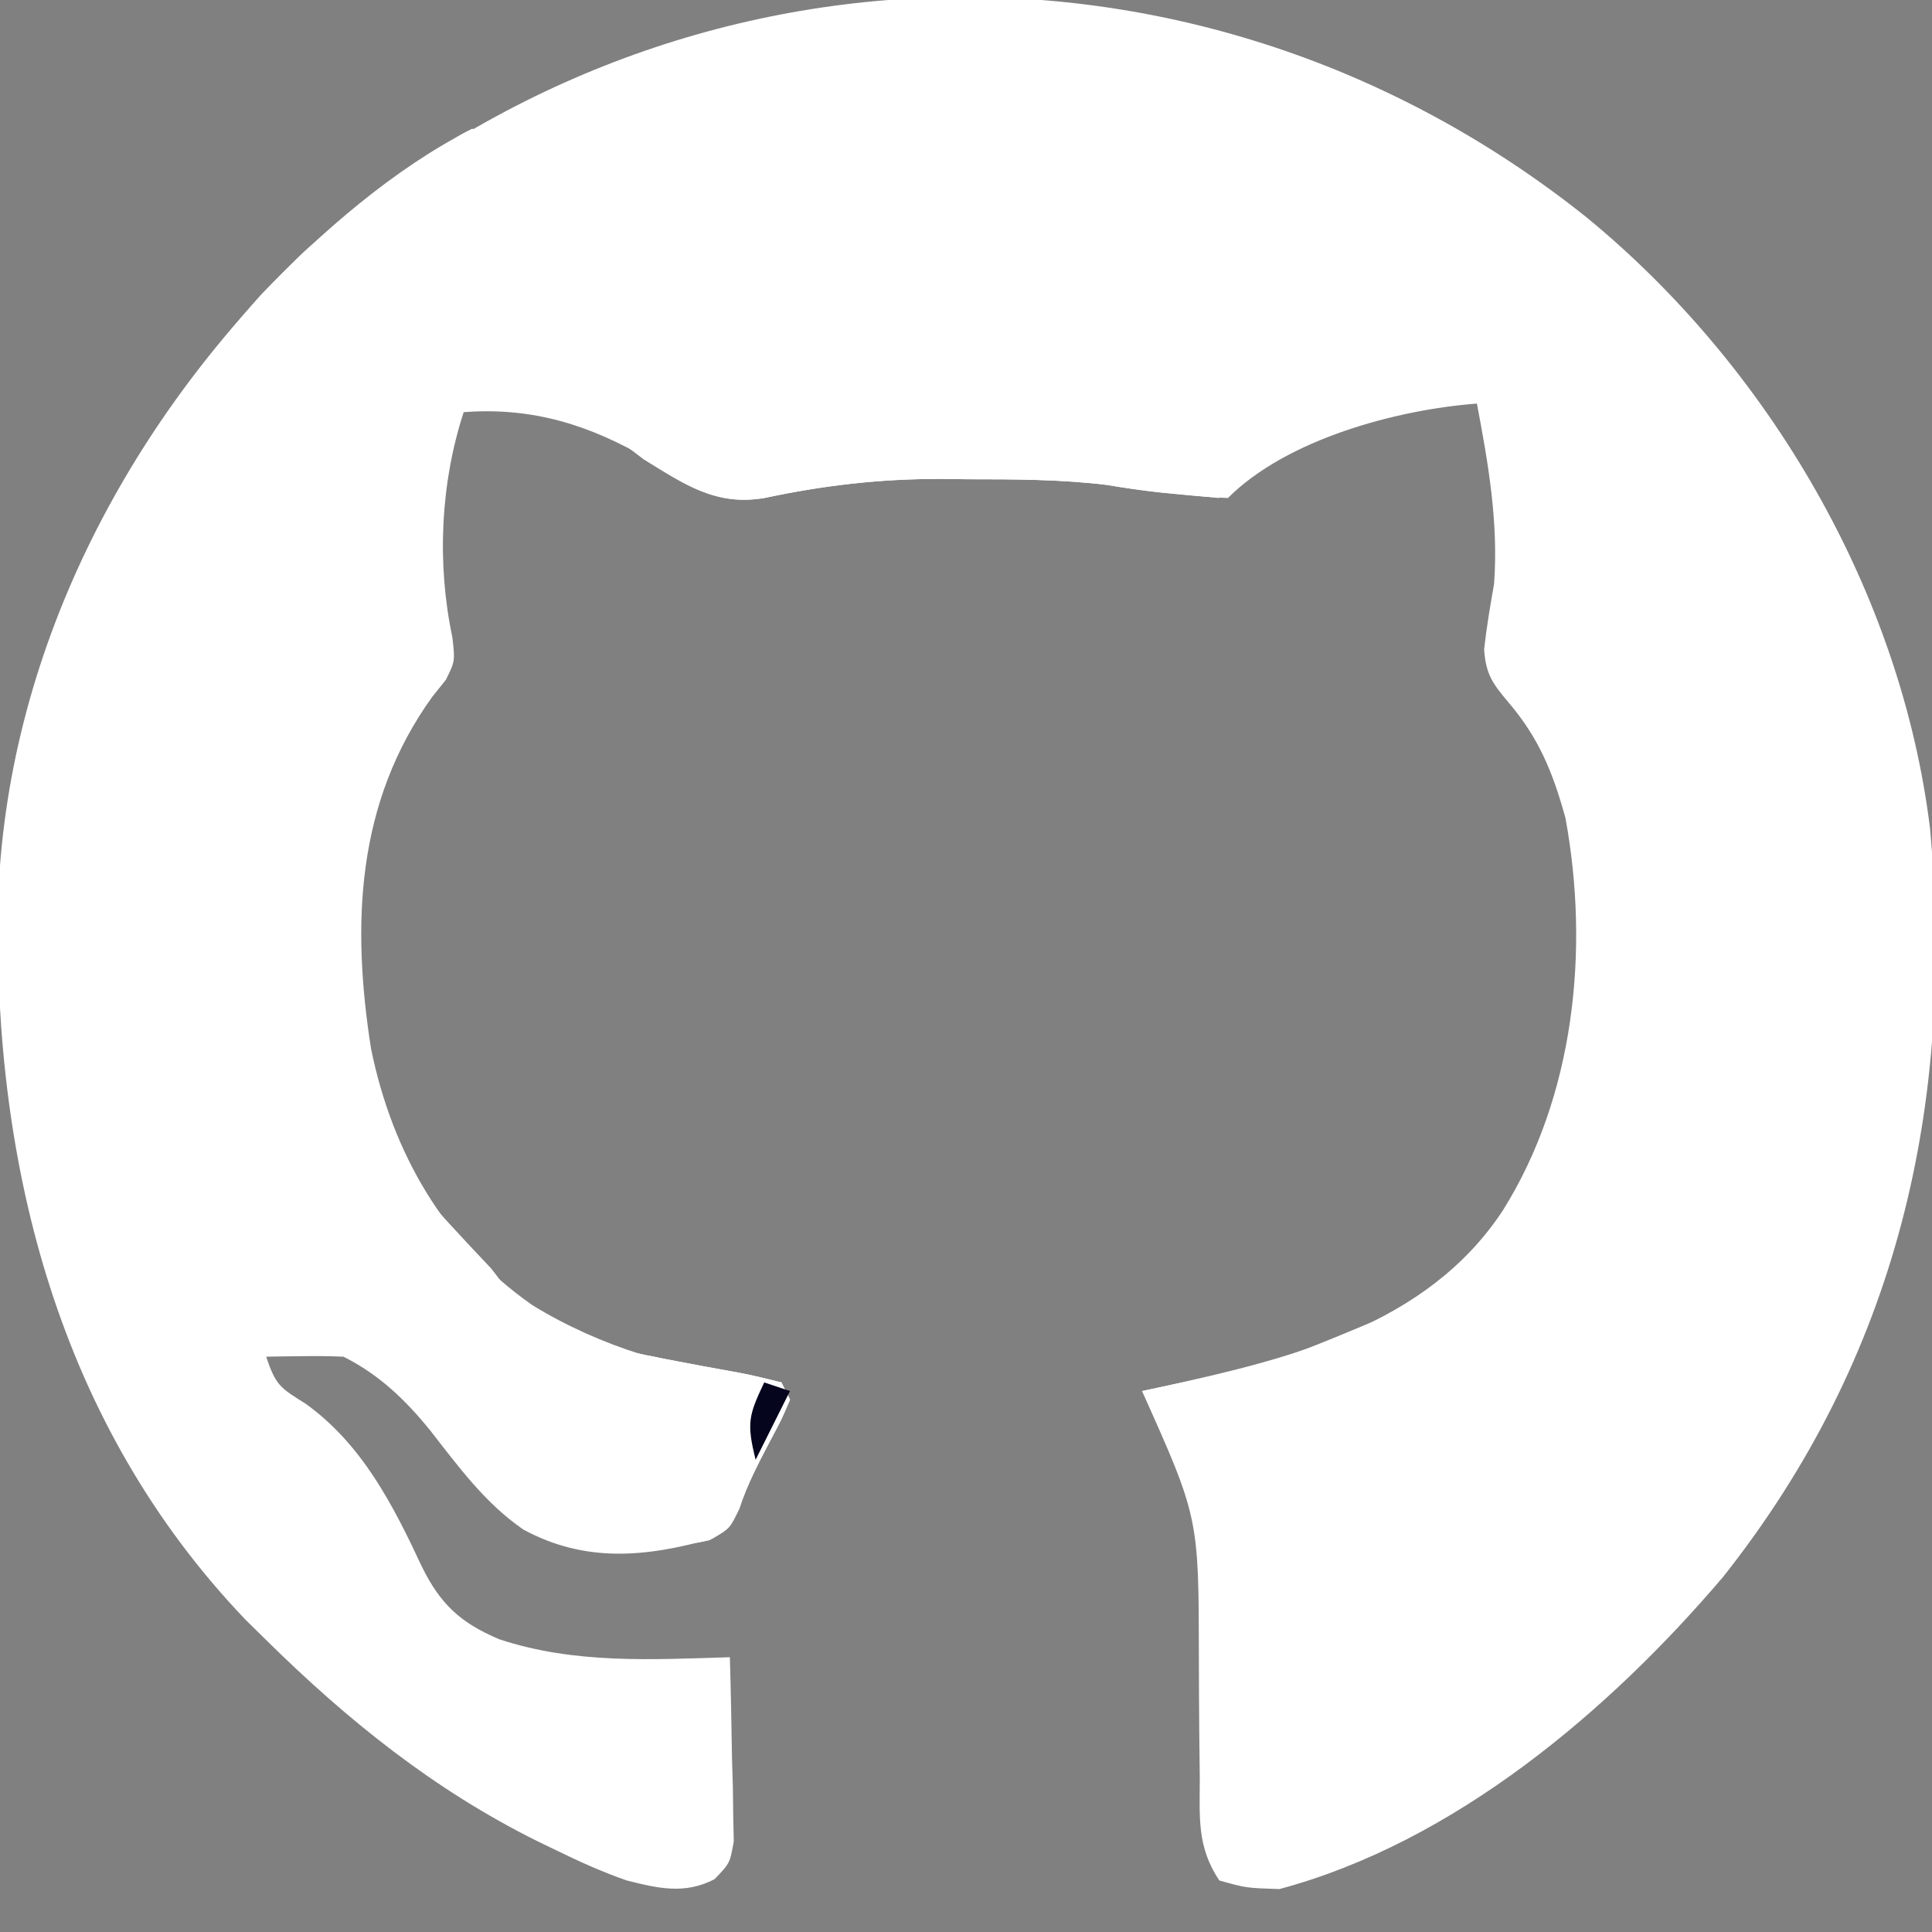<?xml version="1.0" encoding="UTF-8"?>
<svg version="1.1" xmlns="http://www.w3.org/2000/svg" width="225" height="225">
<rect width="100%" height="100%" fill="#808080" stroke="none"/>
<path d="M0 0 C21.234 17.415 36.629 43.693 40.003 71.156 C42.944 103.38 36.175 132.729 15.922 158.316 C2.633 173.945 -15.393 189.235 -35.766 194.691 C-39.641 194.566 -39.641 194.566 -42.766 193.691 C-45.394 189.748 -45.044 186.356 -45.039 181.781 C-45.059 179.968 -45.08 178.155 -45.102 176.342 C-45.124 173.494 -45.141 170.646 -45.146 167.798 C-45.162 151.42 -45.162 151.42 -51.766 136.691 C-50.966 136.521 -50.167 136.351 -49.344 136.176 C-34.565 132.915 -18.635 129.119 -9.766 115.691 C-1.388 102.345 0.367 85.27 -2.457 69.938 C-3.912 64.683 -5.531 60.663 -9.078 56.504 C-10.947 54.274 -11.73 53.23 -11.926 50.301 C-11.639 47.739 -11.214 45.229 -10.766 42.691 C-10.248 35.528 -11.434 28.716 -12.766 21.691 C-22.05 22.395 -34.878 25.804 -41.766 32.691 C-43.477 32.626 -45.186 32.488 -46.891 32.316 C-47.821 32.226 -48.752 32.136 -49.711 32.043 C-51.77 31.806 -53.824 31.512 -55.867 31.164 C-61.257 30.511 -66.591 30.507 -72.016 30.504 C-73.084 30.492 -74.153 30.479 -75.254 30.467 C-82.318 30.454 -88.864 31.224 -95.766 32.691 C-101.434 33.617 -104.418 31.233 -109.051 28.293 C-116.001 24.193 -122.715 22.084 -130.766 22.691 C-133.474 30.985 -133.901 40.348 -132.086 48.891 C-131.766 51.691 -131.766 51.691 -132.84 53.859 C-133.372 54.526 -133.905 55.192 -134.453 55.879 C-143.27 68.161 -143.838 82.276 -141.555 96.82 C-139.078 108.969 -133.001 119.528 -122.766 126.691 C-114.702 131.628 -105.93 134.123 -96.578 135.254 C-95.186 135.47 -95.186 135.47 -93.766 135.691 C-93.436 136.351 -93.106 137.011 -92.766 137.691 C-93.691 139.898 -93.691 139.898 -95.078 142.504 C-96.468 145.135 -97.725 147.567 -98.652 150.398 C-99.766 152.691 -99.766 152.691 -101.797 153.871 C-109.483 156.036 -116.585 156.746 -123.828 152.816 C-128.279 149.742 -131.352 145.523 -134.652 141.293 C-137.559 137.715 -140.604 134.772 -144.766 132.691 C-146.306 132.622 -147.849 132.607 -149.391 132.629 C-150.208 132.638 -151.025 132.647 -151.867 132.656 C-152.494 132.668 -153.12 132.679 -153.766 132.691 C-152.618 136.134 -152.07 136.336 -149.141 138.191 C-142.595 142.907 -138.998 149.944 -135.641 157.129 C-133.5 161.482 -131.174 163.673 -126.633 165.594 C-117.864 168.503 -108.879 167.962 -99.766 167.691 C-99.65 171.629 -99.578 175.565 -99.516 179.504 C-99.482 180.623 -99.449 181.743 -99.414 182.896 C-99.395 184.506 -99.395 184.506 -99.375 186.148 C-99.344 187.633 -99.344 187.633 -99.312 189.148 C-99.766 191.691 -99.766 191.691 -101.556 193.544 C-105.018 195.342 -108.136 194.608 -111.766 193.691 C-114.597 192.715 -117.263 191.505 -119.953 190.191 C-121.06 189.657 -121.06 189.657 -122.188 189.113 C-134.203 183.149 -144.26 175.063 -153.766 165.691 C-154.557 164.913 -155.349 164.134 -156.164 163.332 C-177.888 140.618 -185.511 110.636 -185.008 80.012 C-184.142 51.007 -170.092 23.962 -149.383 4.027 C-106.735 -34.038 -44.598 -35.618 0 0 Z " fill="white" transform="translate(184.766,25.309)"/>
<path d="M0 0 C0.99 0.33 1.98 0.66 3 1 C2.381 1.268 1.762 1.536 1.125 1.812 C-1.3 2.956 -1.3 2.956 -3 6 C-5.032 7.751 -6.656 8.888 -9.215 9.723 C-13.033 11.474 -15.712 14.011 -18.75 16.875 C-19.367 17.454 -19.984 18.034 -20.619 18.631 C-34.685 32.141 -47.127 51.228 -49 71 C-49.66 71 -50.32 71 -51 71 C-51.66 80.9 -52.32 90.8 -53 101 C-53.66 100.67 -54.32 100.34 -55 100 C-56.107 69.18 -45.059 42.143 -24.562 19.281 C-17.513 11.961 -9.112 4.625 0 0 Z " fill="white" transform="translate(55,15)"/>
<path d="M0 0 C0.687 0.349 1.374 0.699 2.082 1.059 C2.983 1.514 3.884 1.969 4.812 2.438 C6.152 3.116 6.152 3.116 7.52 3.809 C11.234 5.593 13.184 6.156 17.125 5.125 C31.042 1.84 45.5 2.2 59.562 4.375 C60.39 4.501 61.217 4.627 62.07 4.757 C64.061 5.095 66.034 5.538 68 6 C68.495 6.99 68.495 6.99 69 8 C67.479 7.856 65.958 7.71 64.438 7.562 C63.167 7.441 63.167 7.441 61.871 7.316 C59.882 7.097 57.899 6.813 55.926 6.477 C50.526 5.821 45.185 5.816 39.75 5.812 C38.681 5.8 37.613 5.788 36.512 5.775 C29.448 5.763 22.902 6.533 16 8 C10.249 8.939 6.756 6.426 1.977 3.508 C1.324 3.01 0.672 2.513 0 2 C0 1.34 0 0.68 0 0 Z " fill="white" transform="translate(73,50)"/>
<path d="M0 0 C1.176 0.268 2.351 0.536 3.562 0.812 C6.668 1.513 9.772 2.145 12.902 2.73 C13.578 2.858 14.253 2.985 14.949 3.116 C16.309 3.371 17.671 3.618 19.033 3.859 C20.703 4.174 22.354 4.58 24 5 C24.33 5.66 24.66 6.32 25 7 C24.074 9.207 24.074 9.207 22.688 11.812 C21.301 14.439 20.018 16.952 18.98 19.738 C18 22 18 22 15.625 23.375 C12.917 24.02 11.576 23.954 9 23 C11.906 21.743 13.796 21 17 21 C17 19.927 17 18.855 17 17.75 C17 9 17 9 18 6 C16.886 5.918 15.773 5.835 14.625 5.75 C9.385 5.121 4.798 3.114 0 1 C0 0.67 0 0.34 0 0 Z " fill="white" transform="translate(67,156)"/>
<path d="M0 0 C-8.772 5.179 -18.222 7.497 -28 10 C-27.484 10.949 -26.969 11.898 -26.438 12.875 C-25.963 13.906 -25.489 14.938 -25 16 C-25.33 16.66 -25.66 17.32 -26 18 C-27.98 14.7 -29.96 11.4 -32 8 C-31.201 7.83 -30.402 7.66 -29.578 7.484 C-16.821 4.799 -16.821 4.799 -4.848 -0.184 C-3 -1 -3 -1 0 0 Z " fill="white" transform="translate(165,154)"/>
<path d="M0 0 C1.176 0.268 2.351 0.536 3.562 0.812 C6.668 1.513 9.772 2.145 12.902 2.73 C13.578 2.858 14.253 2.985 14.949 3.116 C16.309 3.371 17.671 3.618 19.033 3.859 C20.703 4.174 22.354 4.58 24 5 C24.33 5.66 24.66 6.32 25 7 C24.223 8.727 24.223 8.727 23.062 10.625 C22.382 11.739 21.701 12.852 21 14 C20.375 12.188 20.375 12.188 20 10 C20.66 9.01 21.32 8.02 22 7 C21.25 6.902 20.5 6.804 19.727 6.703 C12.658 5.67 6.499 3.962 0 1 C0 0.67 0 0.34 0 0 Z " fill="white" transform="translate(67,156)"/>
<path d="M0 0 C0.562 0.719 1.124 1.439 1.703 2.18 C4.691 5.848 7.929 9.253 11.172 12.695 C13 15 13 15 13 18 C7.504 13.713 3.243 9.237 0 3 C0 2.01 0 1.02 0 0 Z " fill="white" transform="translate(46,135)"/>
<path d="M0 0 C0.99 0.33 1.98 0.66 3 1 C2.072 1.402 2.072 1.402 1.125 1.812 C-1.3 2.956 -1.3 2.956 -3 6 C-4.305 7.036 -5.635 8.044 -7 9 C-7 6 -7 6 -4.625 3.375 C-2 1 -2 1 0 0 Z " fill="white" transform="translate(55,15)"/>
<path d="M0 0 C0.99 0.33 1.98 0.66 3 1 C1.68 3.64 0.36 6.28 -1 9 C-2.073 4.706 -1.797 3.805 0 0 Z " fill="#05051D" transform="translate(89,161)"/>
</svg>

